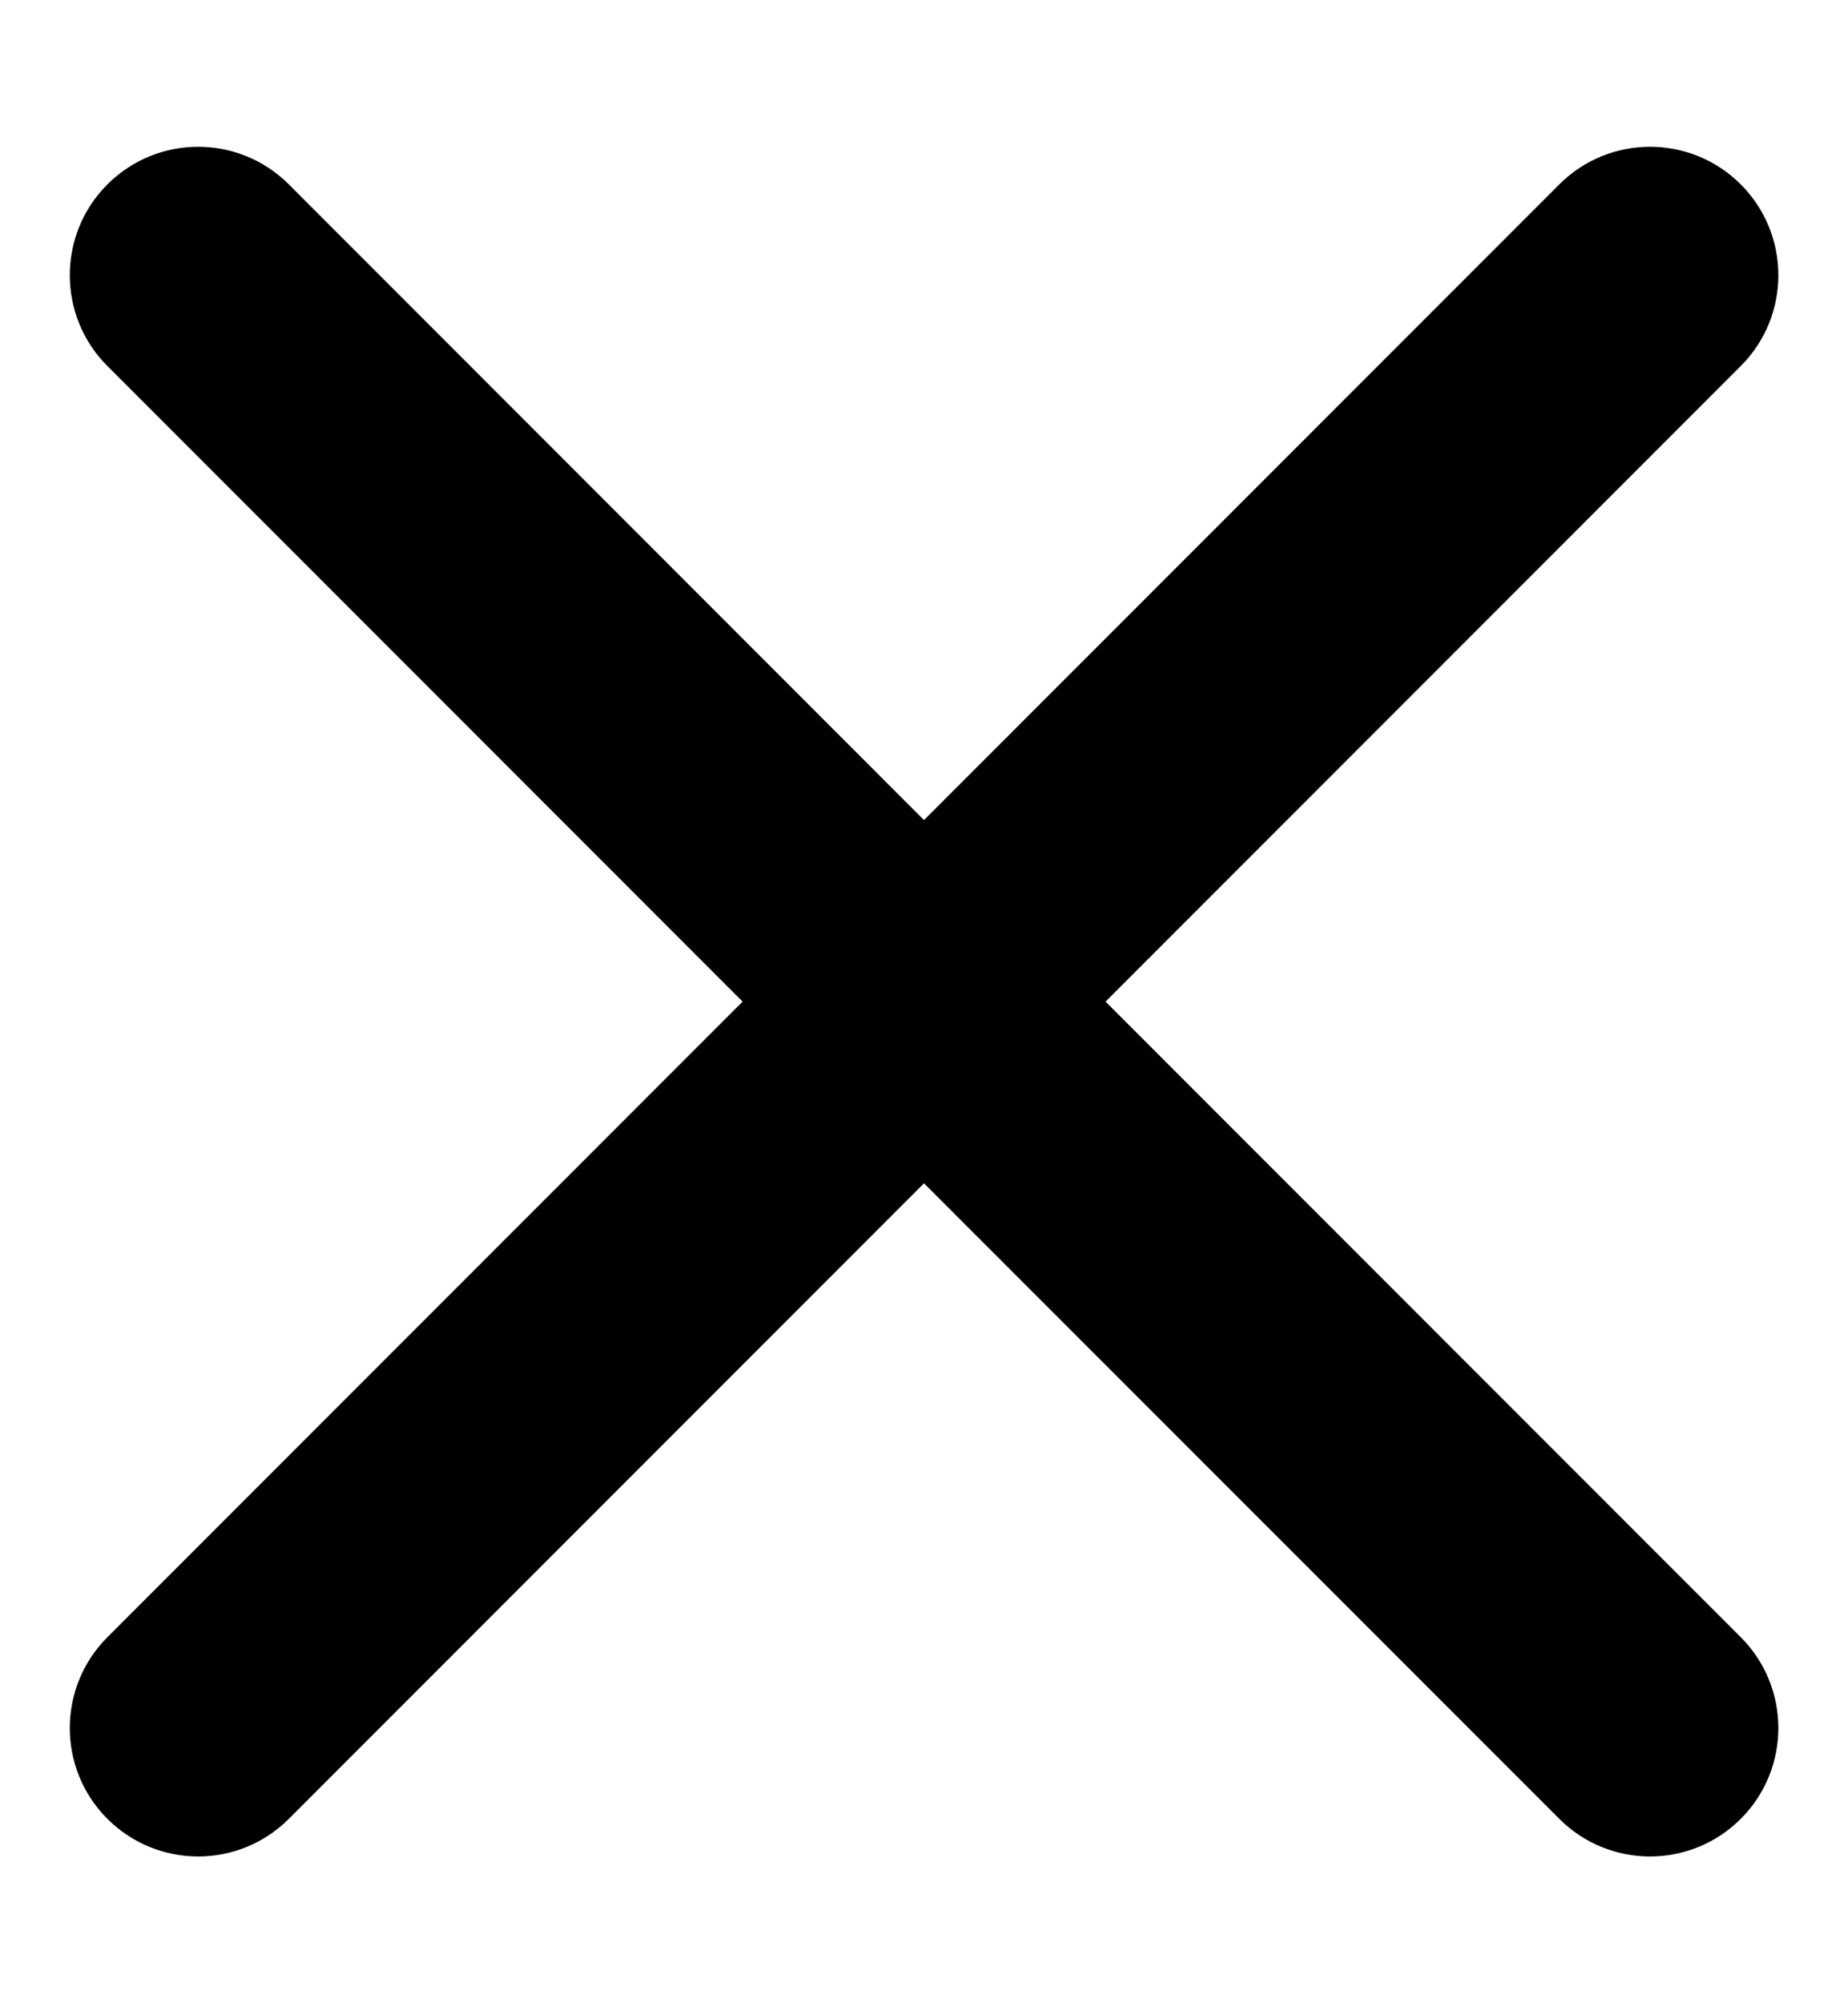 <svg width="12" height="13" viewBox="0 0 12 13" fill="none" xmlns="http://www.w3.org/2000/svg">
<path d="M1.876 1.197C1.55 0.871 1.023 0.871 0.697 1.197C0.372 1.522 0.372 2.05 0.697 2.375L4.822 6.5L0.697 10.625C0.372 10.95 0.372 11.478 0.697 11.803C1.023 12.129 1.55 12.129 1.876 11.803L6 7.679L10.125 11.803C10.451 12.129 10.978 12.129 11.304 11.803C11.629 11.478 11.629 10.95 11.304 10.625L7.179 6.5L11.304 2.375C11.629 2.05 11.629 1.522 11.304 1.197C10.978 0.871 10.451 0.871 10.125 1.197L6 5.322L1.876 1.197Z" fill="#000000"/>
</svg>
